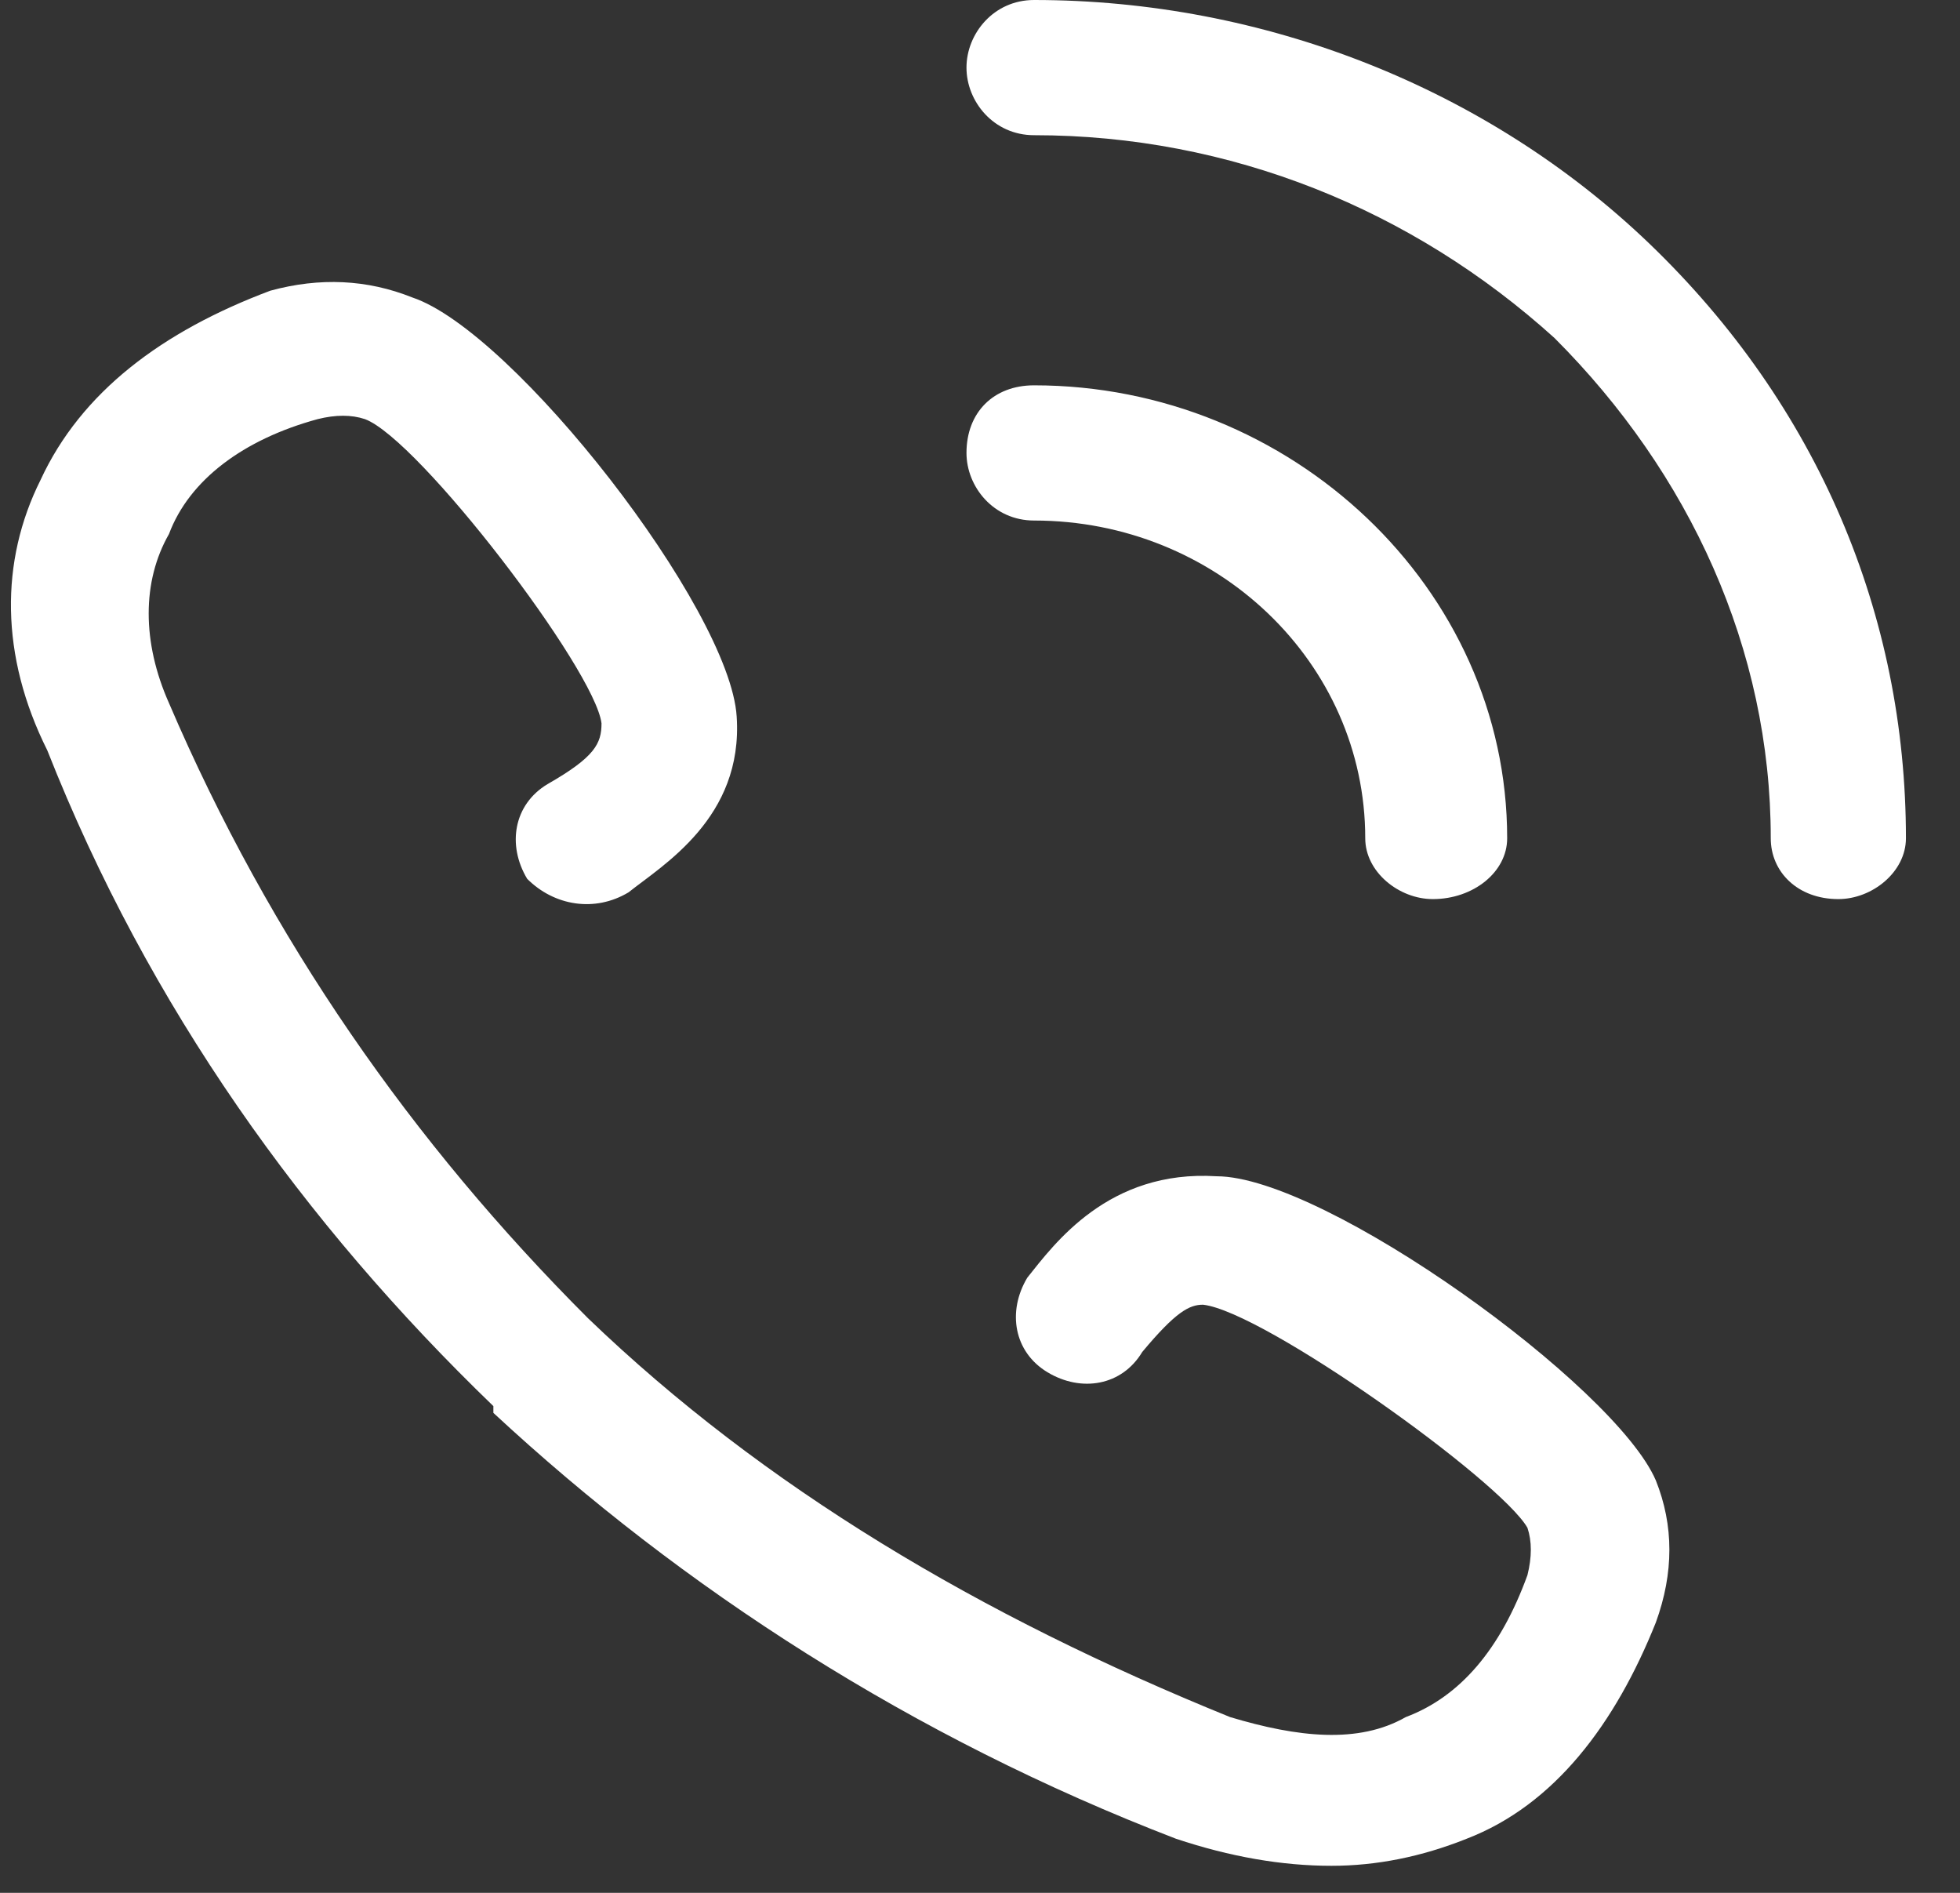 <svg version="1.2" xmlns="http://www.w3.org/2000/svg" viewBox="0 0 29 28" width="29" height="28"><rect x="0" y="0" width="29" height="28" fill="#333333" stroke="none"/><style>.a{fill:#fff}</style><path fill-rule="evenodd" class="a" d="m24.4 3.6c2.5 2.4 3.8 5.5 3.8 8.8 0 0.5-0.5 0.9-1 0.9-0.6 0-1-0.4-1-0.9 0-2.8-1.2-5.4-3.2-7.4-2.1-1.9-4.8-3-7.7-3-0.6 0-1-0.5-1-1 0-0.5 0.4-1 1-1 3.4 0 6.7 1.3 9.1 3.6zm-4.2 8.8c0-2.6-2.2-4.7-4.9-4.7-0.6 0-1-0.5-1-1 0-0.6 0.4-1 1-1 3.8 0 7 3 7 6.7 0 0.5-0.5 0.9-1.1 0.9-0.5 0-1-0.4-1-0.9zm-2.2 5c1.6 0 5.9 3.1 6.5 4.5q0.4 1 0 2.1c-0.6 1.5-1.5 2.7-2.8 3.2q-1 0.4-2 0.4-1.1 0-2.3-0.4c-3.9-1.5-7.3-3.7-10.1-6.3q0-0.1 0-0.1c-2.8-2.7-5.1-5.9-6.6-9.7-0.7-1.4-0.7-2.8-0.1-4 0.6-1.3 1.8-2.2 3.4-2.8q1.1-0.3 2.1 0.1c1.5 0.5 4.7 4.6 4.8 6.2 0.1 1.5-1.1 2.2-1.6 2.6-0.5 0.3-1.1 0.2-1.5-0.2-0.3-0.5-0.2-1.1 0.3-1.4 0.7-0.4 0.8-0.6 0.8-0.9-0.1-0.8-2.7-4.2-3.5-4.5q-0.3-0.1-0.7 0c-1.1 0.3-1.9 0.9-2.2 1.7-0.4 0.7-0.4 1.6 0 2.5 1.5 3.5 3.6 6.5 6.2 9.1q0 0 0 0c2.6 2.5 5.8 4.4 9.5 5.9 1 0.3 1.9 0.4 2.6 0 0.8-0.3 1.4-1 1.8-2.1q0.1-0.4 0-0.7c-0.4-0.7-3.9-3.2-4.8-3.3-0.2 0-0.4 0.1-0.9 0.7-0.3 0.5-0.9 0.6-1.4 0.3-0.5-0.3-0.6-0.9-0.3-1.4 0.4-0.5 1.2-1.6 2.8-1.5z"/></svg>